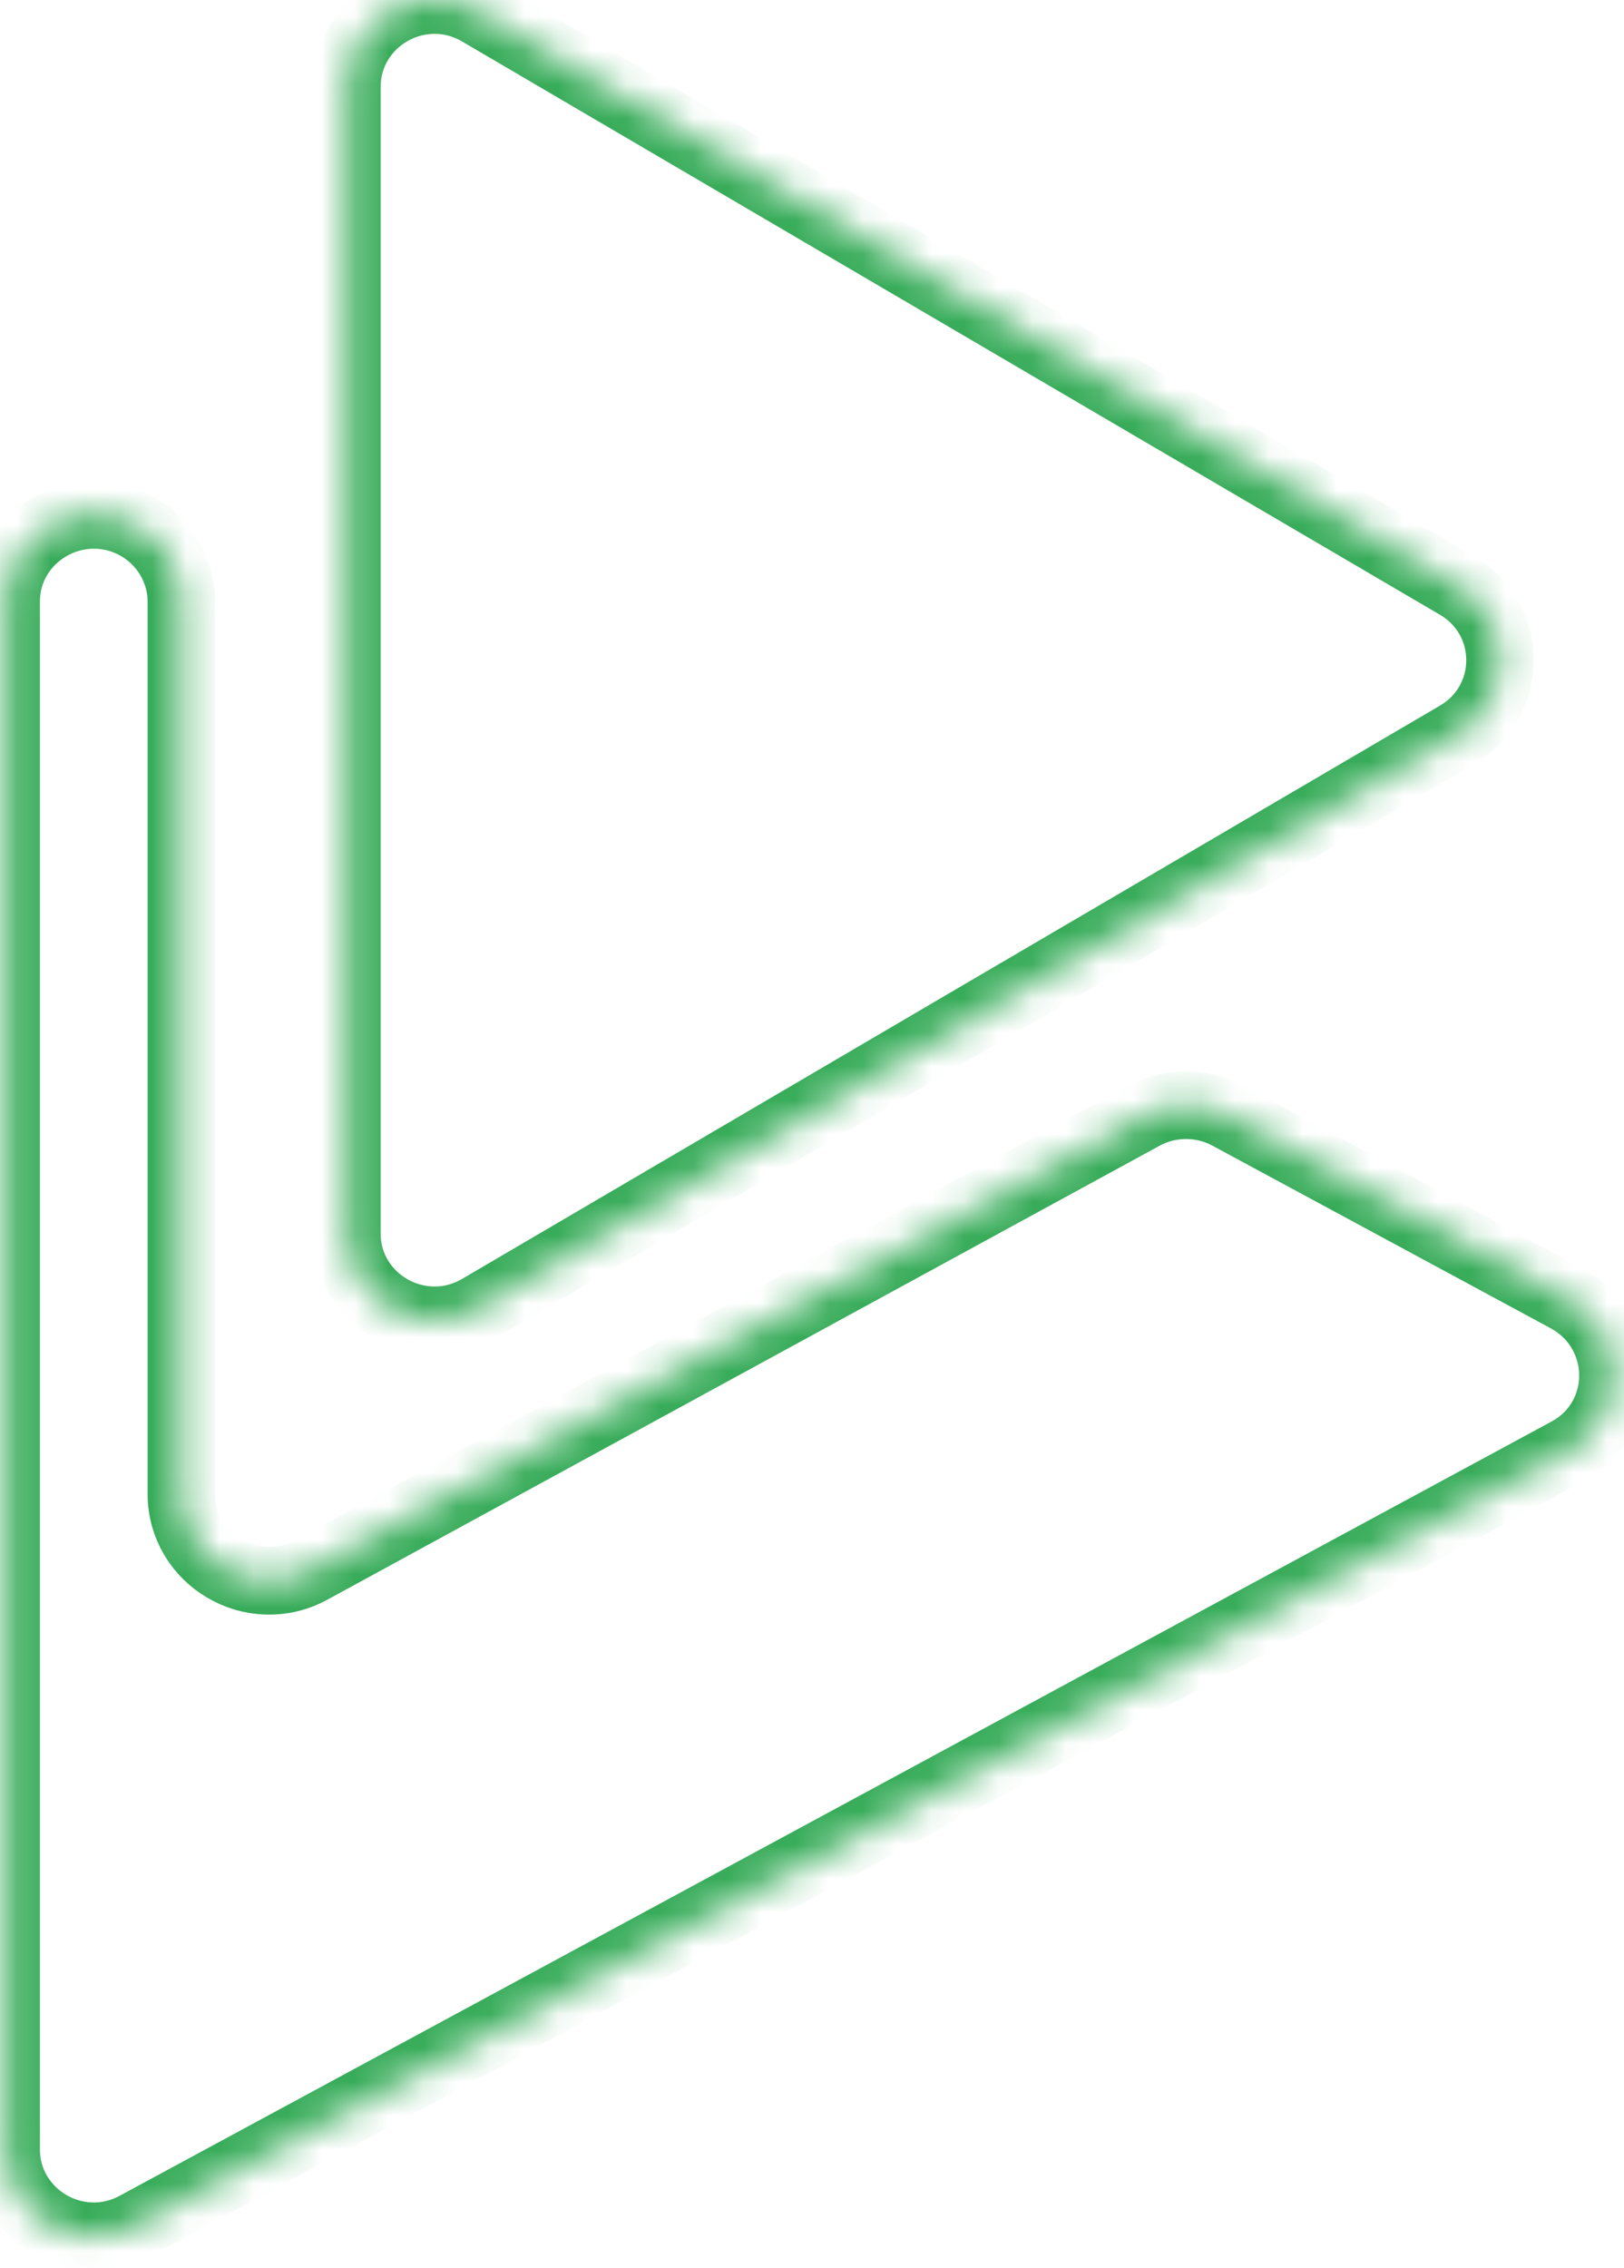 <svg width="48" height="67" viewBox="0 0 48 67" fill="none" xmlns="http://www.w3.org/2000/svg">
<mask id="path-1-inside-1_315_44" fill="white">
<path d="M46.322 42.885L4.012 65.754C2.284 66.69 0.18 65.448 0.18 63.499V17.78C0.18 15.832 2.284 14.599 4.012 15.526C4.842 15.975 5.363 16.844 5.363 17.78V44.136C5.363 46.085 7.477 47.327 9.205 46.381L33.802 32.969C34.574 32.549 35.52 32.549 36.292 32.959L46.312 38.366C48.127 39.36 48.127 41.92 46.322 42.885Z"/>
</mask>
<path d="M46.322 42.885L4.012 65.754C2.284 66.69 0.18 65.448 0.18 63.499V17.78C0.18 15.832 2.284 14.599 4.012 15.526C4.842 15.975 5.363 16.844 5.363 17.78V44.136C5.363 46.085 7.477 47.327 9.205 46.381L33.802 32.969C34.574 32.549 35.52 32.549 36.292 32.959L46.312 38.366C48.127 39.36 48.127 41.92 46.322 42.885Z" stroke="#38AC5A" stroke-width="2" mask="url(#path-1-inside-1_315_44)"/>
<mask id="path-2-inside-2_315_44" fill="white">
<path d="M43.063 17.299C44.762 18.292 44.762 20.718 43.063 21.712L30.051 29.335L29.838 29.459L14.162 38.649C12.434 39.661 10.252 38.429 10.252 36.442V2.569C10.252 0.582 12.434 -0.651 14.162 0.362L43.063 17.299Z"/>
</mask>
<path d="M43.063 17.299C44.762 18.292 44.762 20.718 43.063 21.712L30.051 29.335L29.838 29.459L14.162 38.649C12.434 39.661 10.252 38.429 10.252 36.442V2.569C10.252 0.582 12.434 -0.651 14.162 0.362L43.063 17.299Z" stroke="#38AC5A" stroke-width="2" mask="url(#path-2-inside-2_315_44)"/>
</svg>
